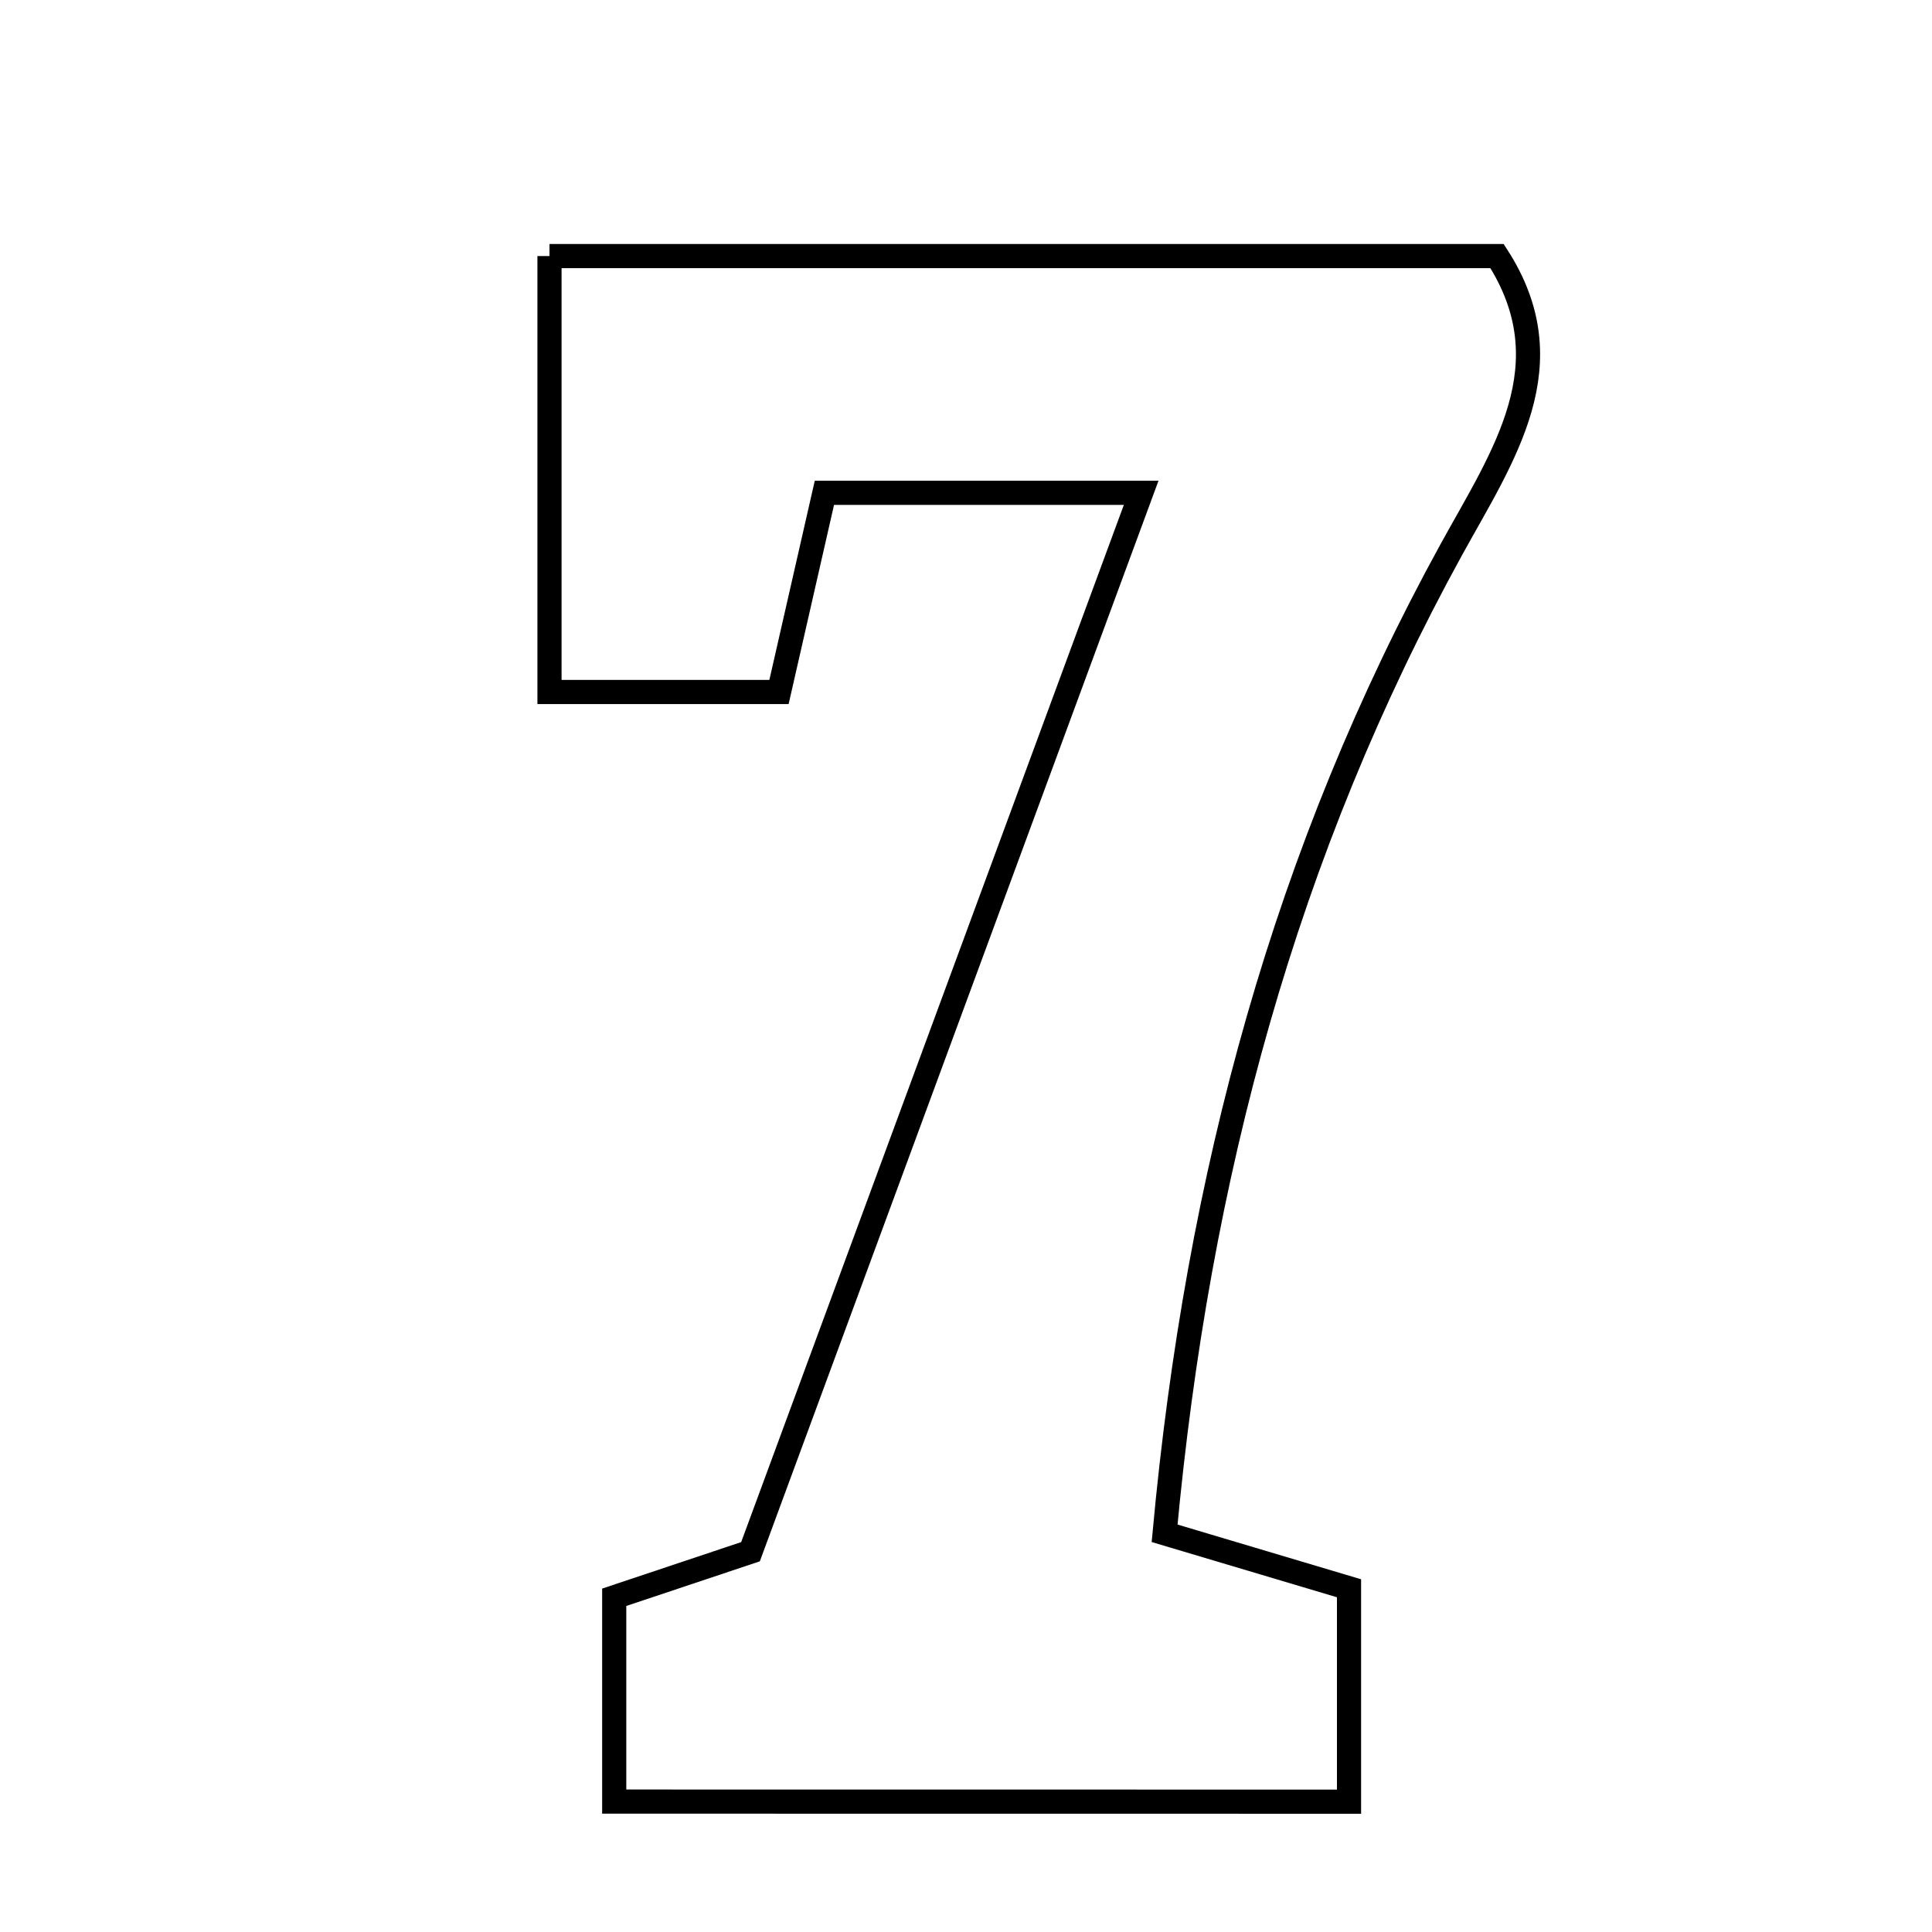 <svg xmlns="http://www.w3.org/2000/svg" viewBox="0.0 0.0 24.0 24.0" height="200px" width="200px"><path fill="none" stroke="black" stroke-width=".3" stroke-opacity="1.0"  filling="0" d="M6.826 3.181 C10.782 3.181 14.657 3.181 18.597 3.181 C19.468 4.529 18.676 5.652 18.029 6.827 C15.973 10.569 14.878 14.59 14.467 19.047 C15.252 19.281 15.939 19.485 16.758 19.73 C16.758 20.525 16.758 21.359 16.758 22.381 C13.805 22.38 10.88 22.38 7.63 22.38 C7.63 21.473 7.63 20.725 7.63 19.842 C8.335 19.606 9.03 19.374 9.323 19.276 C10.993 14.751 12.569 10.478 14.176 6.122 C13.016 6.122 11.726 6.122 10.241 6.122 C10.067 6.884 9.887 7.676 9.677 8.596 C8.778 8.596 7.875 8.596 6.826 8.596 C6.826 6.766 6.826 5.076 6.826 3.181"></path></svg>